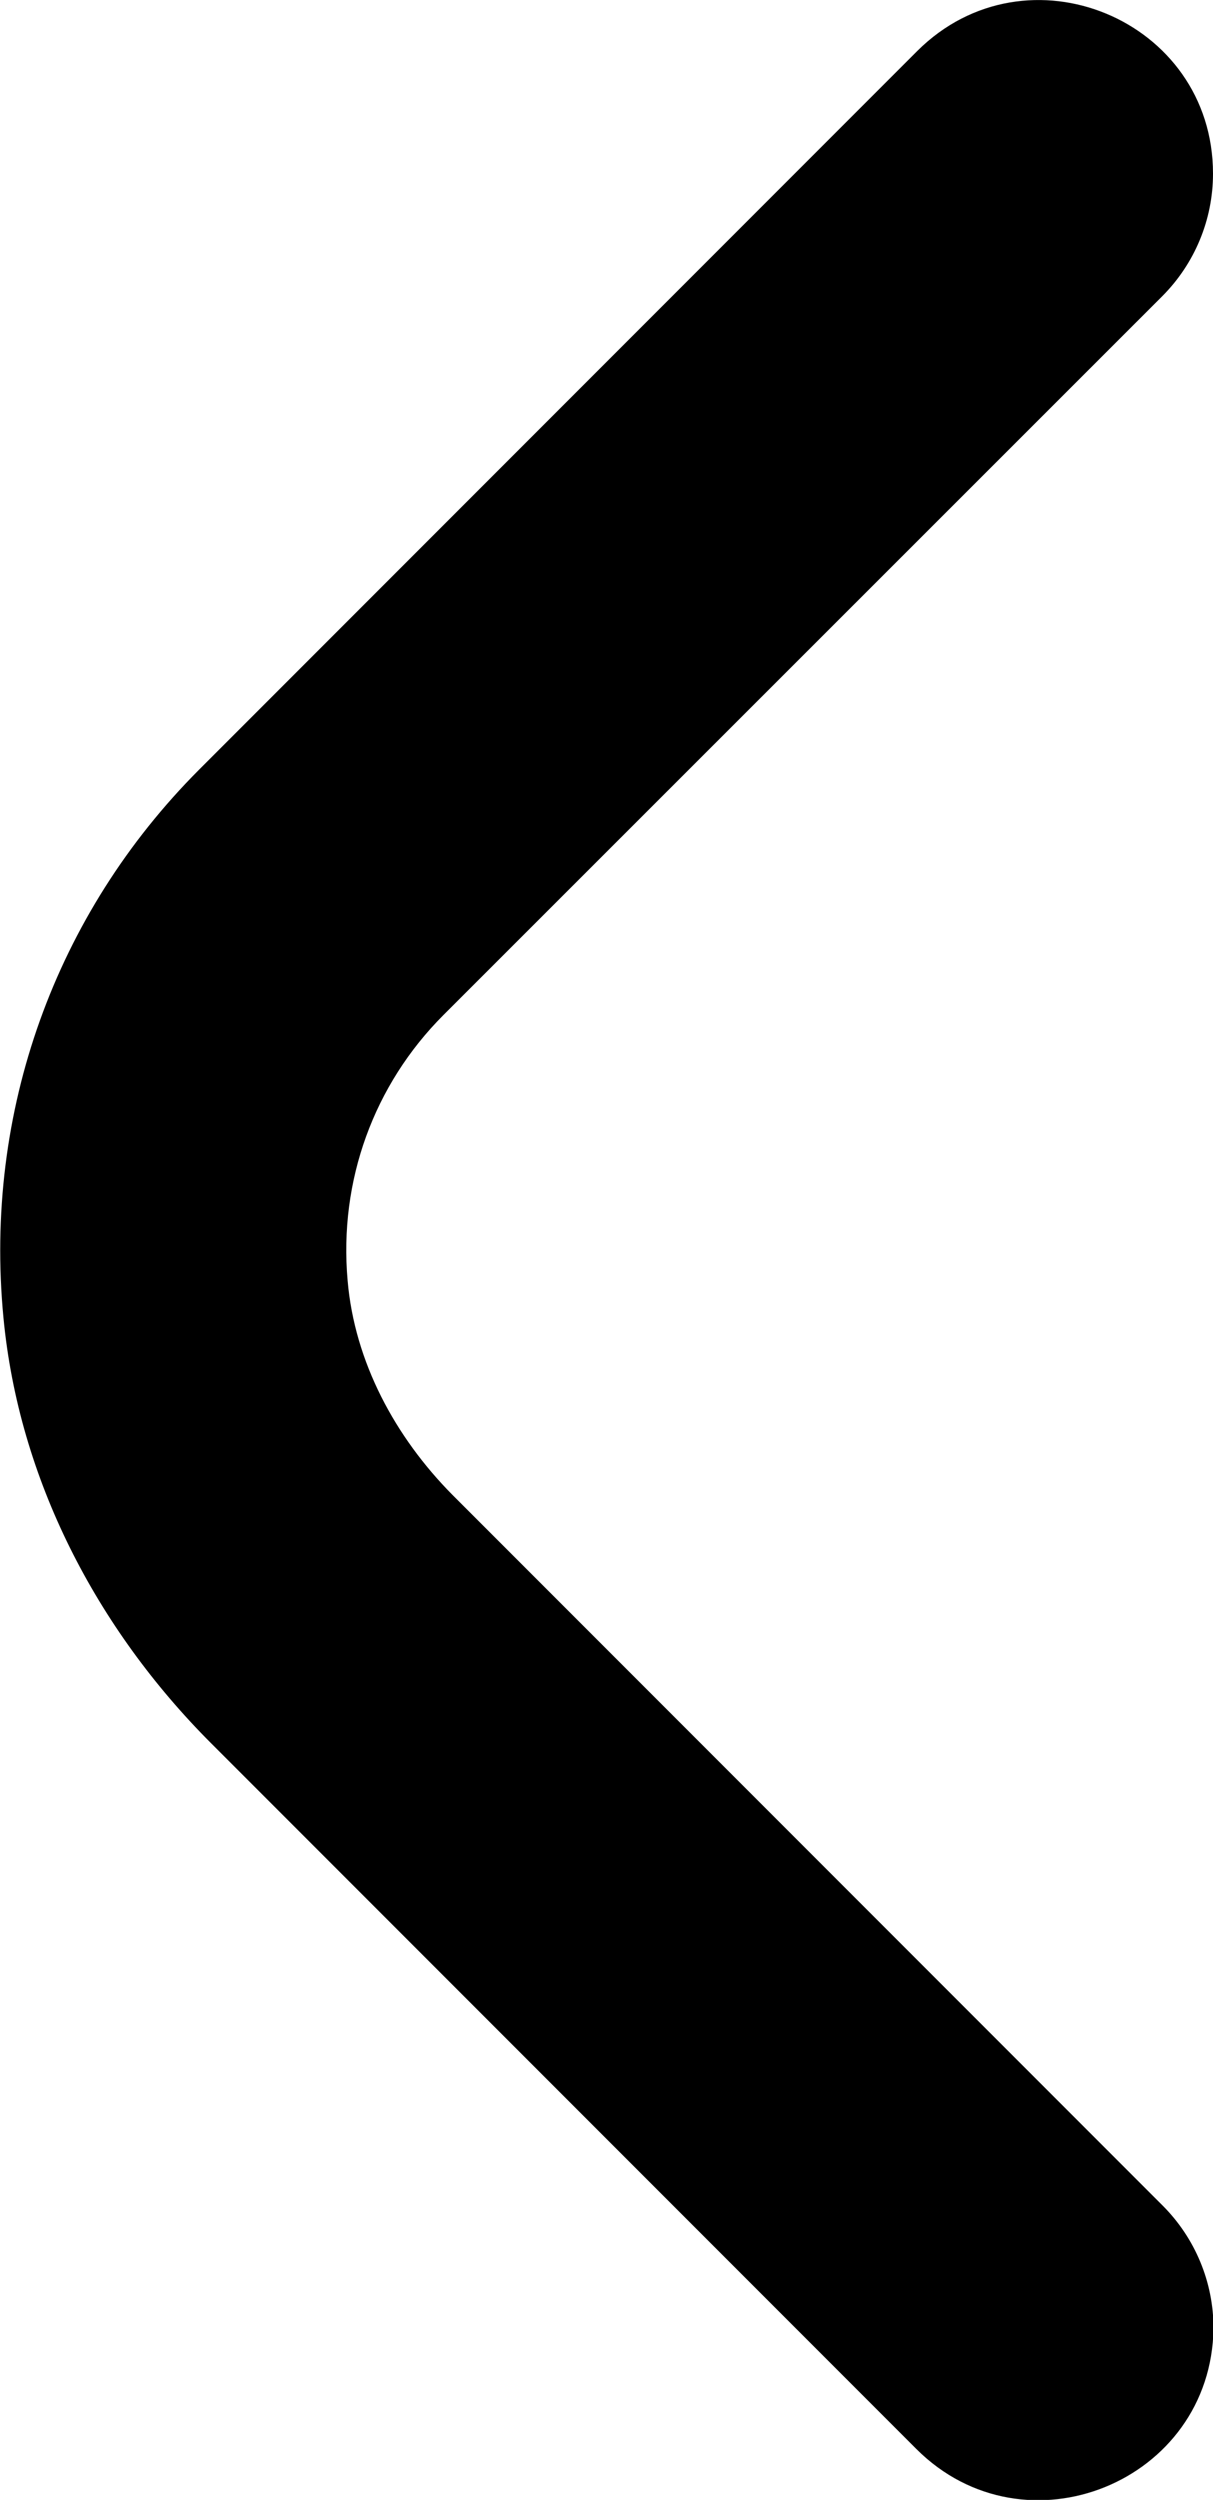 <?xml version="1.0" encoding="UTF-8"?>
<svg id="Warstwa_2" data-name="Warstwa 2" xmlns="http://www.w3.org/2000/svg" viewBox="0 0 24.53 50.52">
  <g id="Warstwa_1-2" data-name="Warstwa 1">
    <path d="m24.53,3.51h0c0,.93-.37,1.82-1.03,2.48l-14.53,14.52c-1.41,1.41-2.12,3.35-1.94,5.37.14,1.64.96,3.16,2.12,4.33l14.36,14.36c.66.66,1.03,1.55,1.03,2.48h0c-.04,3.11-3.81,4.64-6.01,2.44l-14.26-14.26C1.95,32.91.38,29.89.07,26.63c-.4-4.17,1.05-8.16,3.95-11.07L18.55,1.03c2.21-2.2,5.98-.64,5.98,2.48Z"/>
  </g>
</svg>